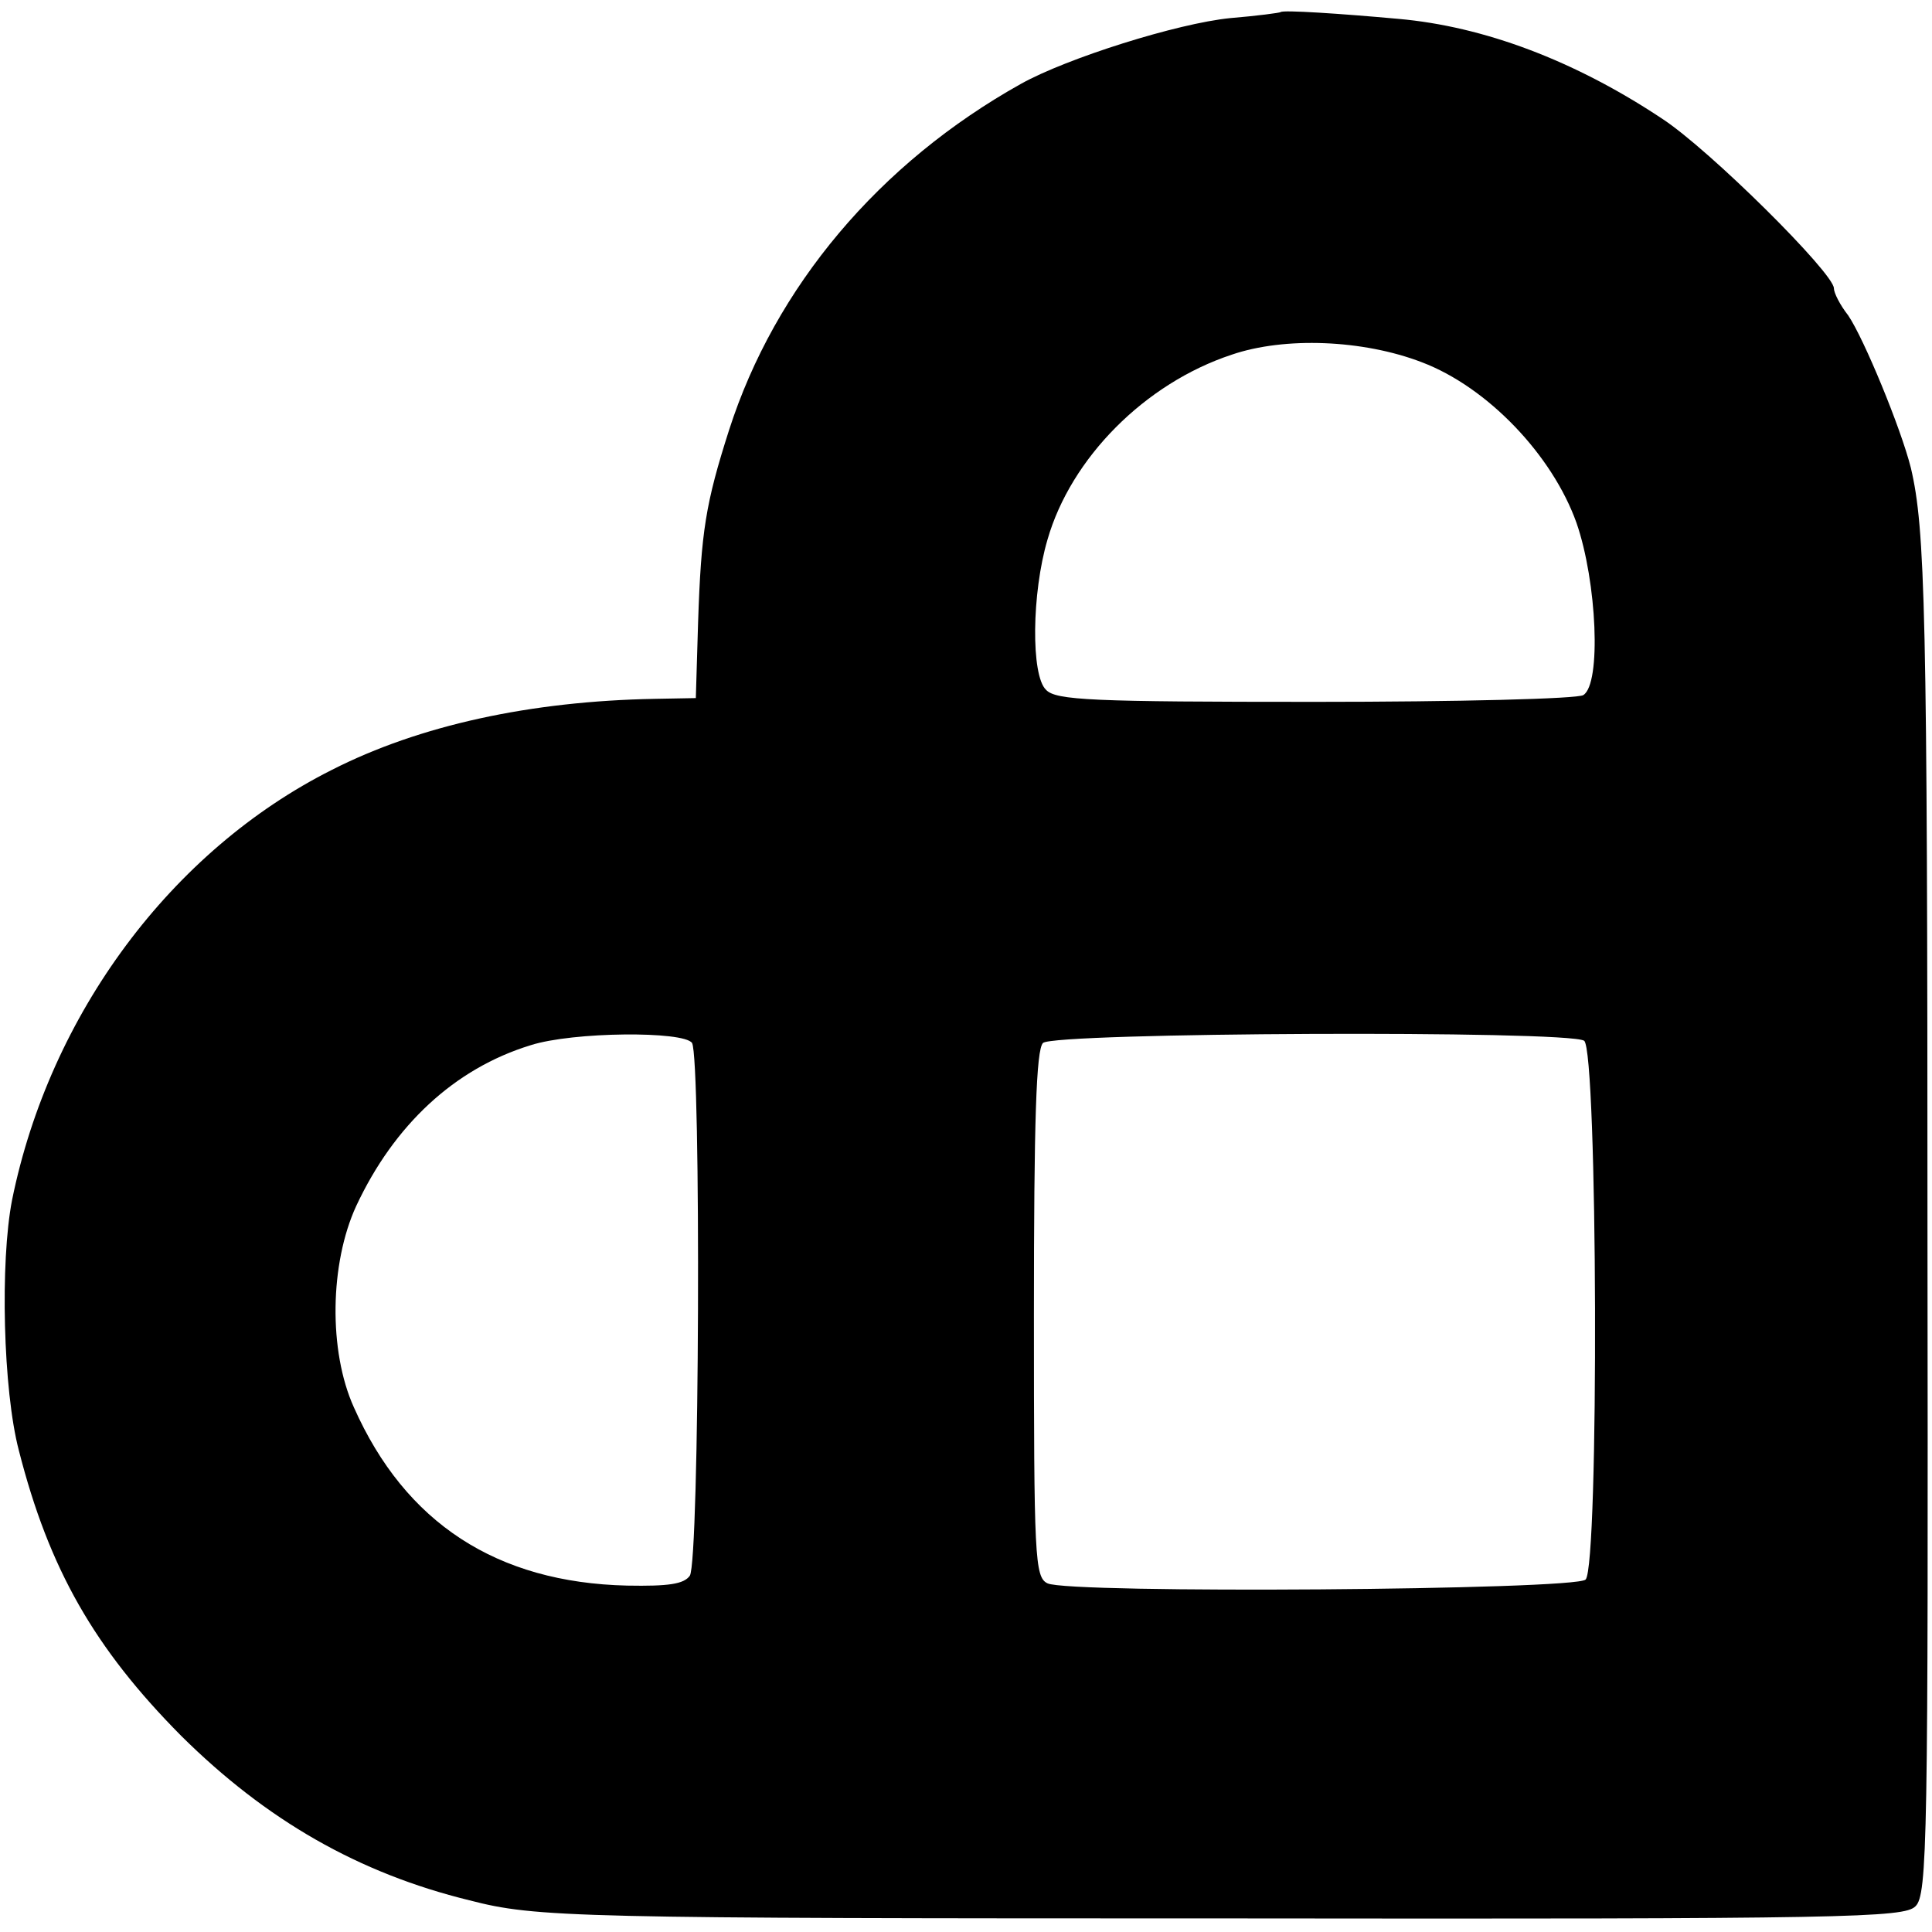 <?xml version="1.0" standalone="no"?>
<!DOCTYPE svg PUBLIC "-//W3C//DTD SVG 20010904//EN"
 "http://www.w3.org/TR/2001/REC-SVG-20010904/DTD/svg10.dtd">
<svg version="1.0" xmlns="http://www.w3.org/2000/svg"
 width="256pt" height="256pt" viewBox="0 0 256 256"
 preserveAspectRatio="xMidYMid meet">
<g transform="translate(0,256) scale(0.1,-0.1)"
fill="#000000" stroke="none">
<path d="M1697 2544 c-1 -1 -31 -5 -67 -8 -70 -7 -216 -53 -277 -87 -188 -105
-326 -269 -387 -459 -31 -97 -37 -134 -41 -255 l-3 -100 -54 -1 c-165 -3 -312
-35 -428 -94 -213 -107 -374 -324 -424 -570 -16 -82 -12 -252 9 -332 40 -157
100 -262 215 -378 113 -112 235 -182 382 -218 89 -23 136 -24 1016 -24 811 -1
885 1 900 16 16 15 17 88 16 889 0 831 -3 936 -22 1017 -13 52 -62 171 -83
202 -11 14 -19 30 -19 36 0 20 -165 184 -228 225 -116 77 -236 122 -349 132
-77 7 -153 12 -156 9z m187 -464 c87 -33 173 -123 205 -213 27 -78 33 -213 9
-228 -7 -5 -167 -9 -355 -9 -296 0 -344 2 -357 16 -20 19 -19 128 2 199 31
108 129 207 244 245 70 24 174 20 252 -10z m-967 -902 c12 -21 10 -688 -3
-706 -8 -11 -28 -14 -83 -13 -173 4 -294 83 -362 236 -34 75 -32 191 3 267 50
107 130 182 231 213 56 18 203 19 214 3z m1182 3 c18 -12 20 -696 2 -714 -14
-14 -685 -19 -713 -5 -17 8 -18 35 -18 356 0 257 3 351 12 360 14 14 694 17
717 3z"/>
</g>
</svg>
